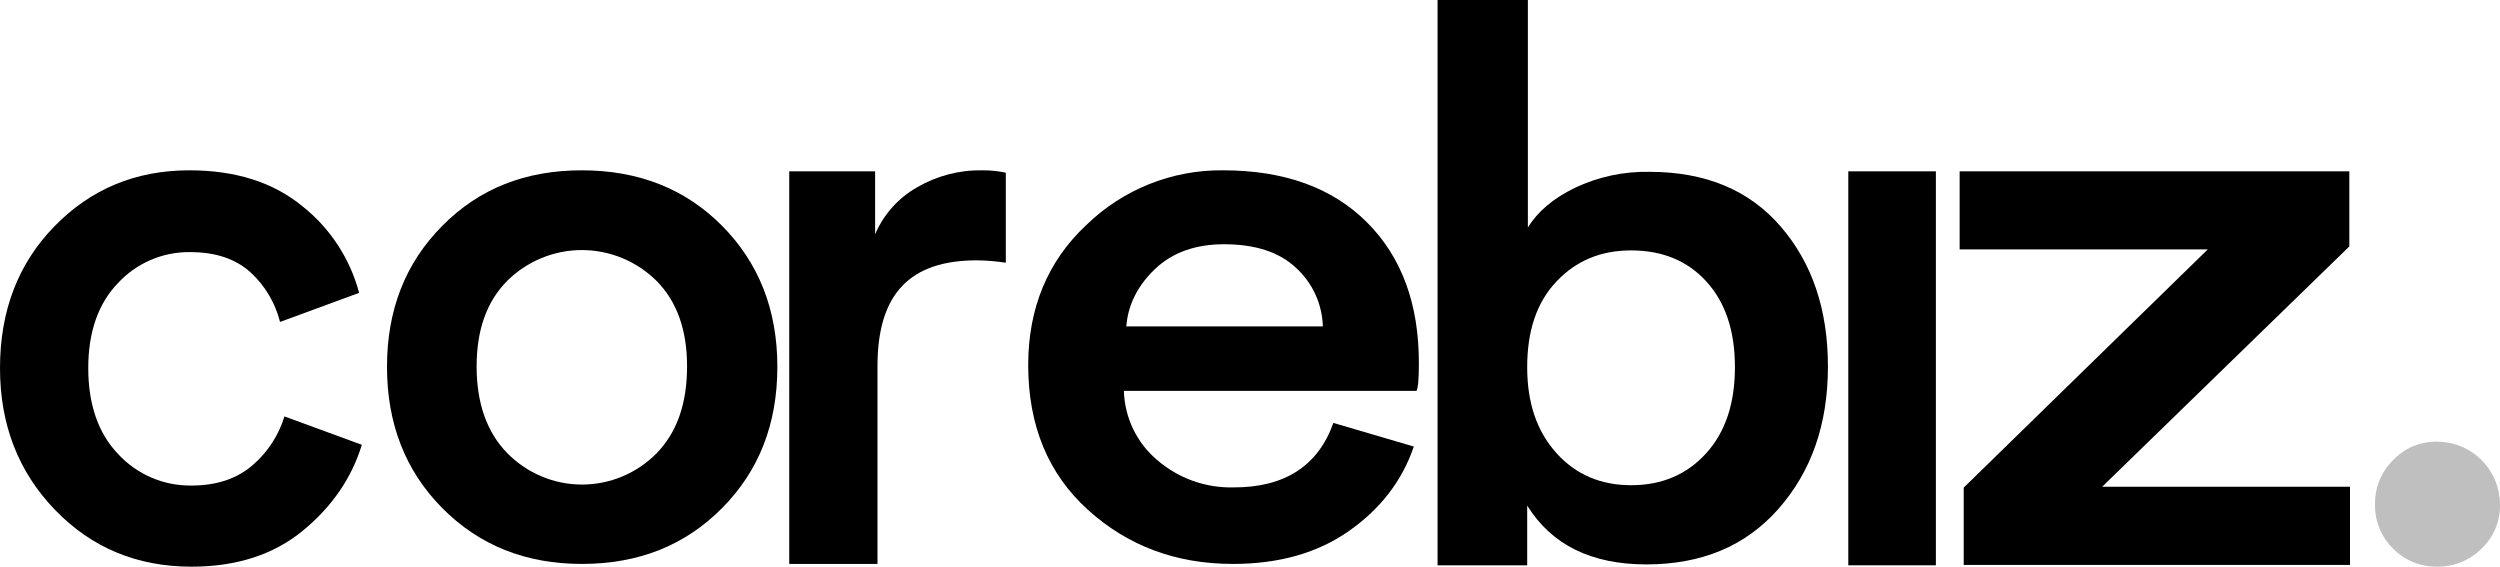 <svg xmlns="http://www.w3.org/2000/svg" width="300" height="68" fill="none" viewBox="0 0 300 68"><path fill="#000" d="M232.305 67.836H221.796V20.561H232.305V67.836Z"/><path fill="#000" d="M22.811 30.254C21.186 30.232 19.574 30.553 18.08 31.197C16.586 31.84 15.242 32.792 14.134 33.992C11.772 36.456 10.591 39.865 10.591 44.178C10.591 48.49 11.772 51.982 14.175 54.487C15.299 55.701 16.663 56.664 18.178 57.314C19.693 57.965 21.327 58.289 22.974 58.266C26.069 58.266 28.554 57.403 30.428 55.719C32.17 54.188 33.453 52.196 34.134 49.969L43.422 53.378C42.2 57.362 39.837 60.812 36.334 63.687C32.831 66.562 28.391 68 22.974 68C16.456 68 10.998 65.741 6.599 61.182C2.2 56.623 0 50.955 0 44.178C0 37.319 2.159 31.651 6.517 27.174C10.876 22.697 16.253 20.438 22.729 20.438C28.269 20.438 32.79 21.875 36.293 24.75C39.614 27.382 42.001 31.028 43.096 35.142L33.605 38.633C33.035 36.359 31.817 34.303 30.102 32.718C28.314 31.076 25.91 30.254 22.811 30.254Z"/><path fill="#000" d="M60.859 54.364C62.031 55.559 63.425 56.508 64.961 57.157C66.498 57.806 68.146 58.143 69.812 58.147C71.478 58.15 73.129 57.822 74.668 57.18C76.207 56.537 77.606 55.594 78.782 54.405C81.226 51.9 82.448 48.449 82.448 43.972C82.448 39.578 81.226 36.169 78.782 33.704C76.391 31.335 73.173 30.008 69.821 30.008C66.469 30.008 63.251 31.335 60.859 33.704C58.416 36.169 57.194 39.578 57.194 43.972C57.194 48.367 58.416 51.858 60.859 54.364ZM69.821 20.438C76.623 20.438 82.244 22.656 86.644 27.092C91.043 31.527 93.283 37.154 93.283 44.014C93.283 50.873 91.084 56.5 86.644 60.977C82.204 65.454 76.623 67.671 69.821 67.671C63.1 67.671 57.519 65.454 53.079 60.977C48.639 56.5 46.44 50.832 46.44 44.014C46.44 37.196 48.639 31.569 53.079 27.092C57.519 22.615 63.059 20.438 69.821 20.438Z"/><path fill="#000" d="M120.697 20.725V31.527C119.551 31.35 118.394 31.254 117.234 31.24C109.251 31.24 105.299 35.183 105.299 43.931V67.671H94.709V20.561H105.014V28.118C106.027 25.74 107.788 23.763 110.024 22.491C112.41 21.096 115.129 20.386 117.886 20.438C118.83 20.43 119.773 20.526 120.697 20.725Z"/><path fill="#000" d="M135.157 39.167H158.741C158.704 37.838 158.399 36.53 157.846 35.323C157.293 34.115 156.503 33.034 155.523 32.144C153.527 30.254 150.635 29.309 146.888 29.309C143.466 29.309 140.697 30.295 138.619 32.267C136.542 34.238 135.36 36.555 135.157 39.167ZM160.004 50.749L169.658 53.584C168.273 57.65 165.707 61.018 161.919 63.687C158.13 66.357 153.487 67.671 147.947 67.671C141.104 67.671 135.32 65.495 130.554 61.182C125.788 56.869 123.385 51.078 123.385 43.808C123.385 36.99 125.707 31.363 130.35 27.009C134.752 22.728 140.65 20.367 146.766 20.438C154.138 20.438 159.882 22.532 164.037 26.681C168.191 30.829 170.265 36.456 170.265 43.537C170.265 45.426 170.183 46.535 169.98 46.905H134.868C134.912 48.494 135.29 50.056 135.979 51.486C136.667 52.917 137.649 54.183 138.859 55.202C141.396 57.392 144.645 58.562 147.984 58.488C154.138 58.512 158.171 55.925 160.004 50.749Z"/><path fill="#000" d="M183.263 67.836H172.509V0H183.344V27.313C184.485 25.424 186.358 23.822 188.965 22.549C191.765 21.217 194.832 20.556 197.927 20.619C204.648 20.619 209.902 22.795 213.69 27.19C217.479 31.585 219.352 37.171 219.352 43.989C219.352 50.93 217.356 56.598 213.405 61.075C209.454 65.552 204.159 67.729 197.56 67.729C190.961 67.729 186.196 65.388 183.263 60.664V67.836ZM204.729 54.405C207.051 51.858 208.191 48.408 208.191 44.055C208.191 39.701 207.051 36.292 204.77 33.786C202.489 31.281 199.475 30.049 195.727 30.049C192.102 30.049 189.128 31.281 186.766 33.786C184.403 36.292 183.263 39.701 183.263 44.055C183.263 48.408 184.444 51.776 186.766 54.364C189.088 56.951 192.102 58.225 195.727 58.225C199.434 58.225 202.407 56.951 204.729 54.405Z"/><path fill="#000" d="M282 67.795H235.646V58.512L264.933 29.926H235.157V20.561H281.919V29.572L252.265 58.405H282V67.811V67.795Z"/><path fill="#BFBFBF" d="M287.172 65.828C286.469 65.141 285.913 64.318 285.54 63.408C285.167 62.499 284.983 61.523 285.001 60.54C284.983 59.551 285.166 58.569 285.539 57.653C285.912 56.737 286.468 55.907 287.172 55.212C287.849 54.493 288.67 53.925 289.581 53.544C290.492 53.163 291.473 52.979 292.46 53.002C294.459 53.004 296.375 53.799 297.788 55.212C299.201 56.625 299.996 58.541 299.998 60.54C300.021 61.527 299.837 62.508 299.456 63.419C299.075 64.33 298.507 65.151 297.788 65.828C297.091 66.529 296.26 67.083 295.345 67.456C294.43 67.829 293.448 68.013 292.46 67.999C291.477 68.017 290.501 67.833 289.592 67.46C288.682 67.087 287.859 66.531 287.172 65.828Z"/></svg>